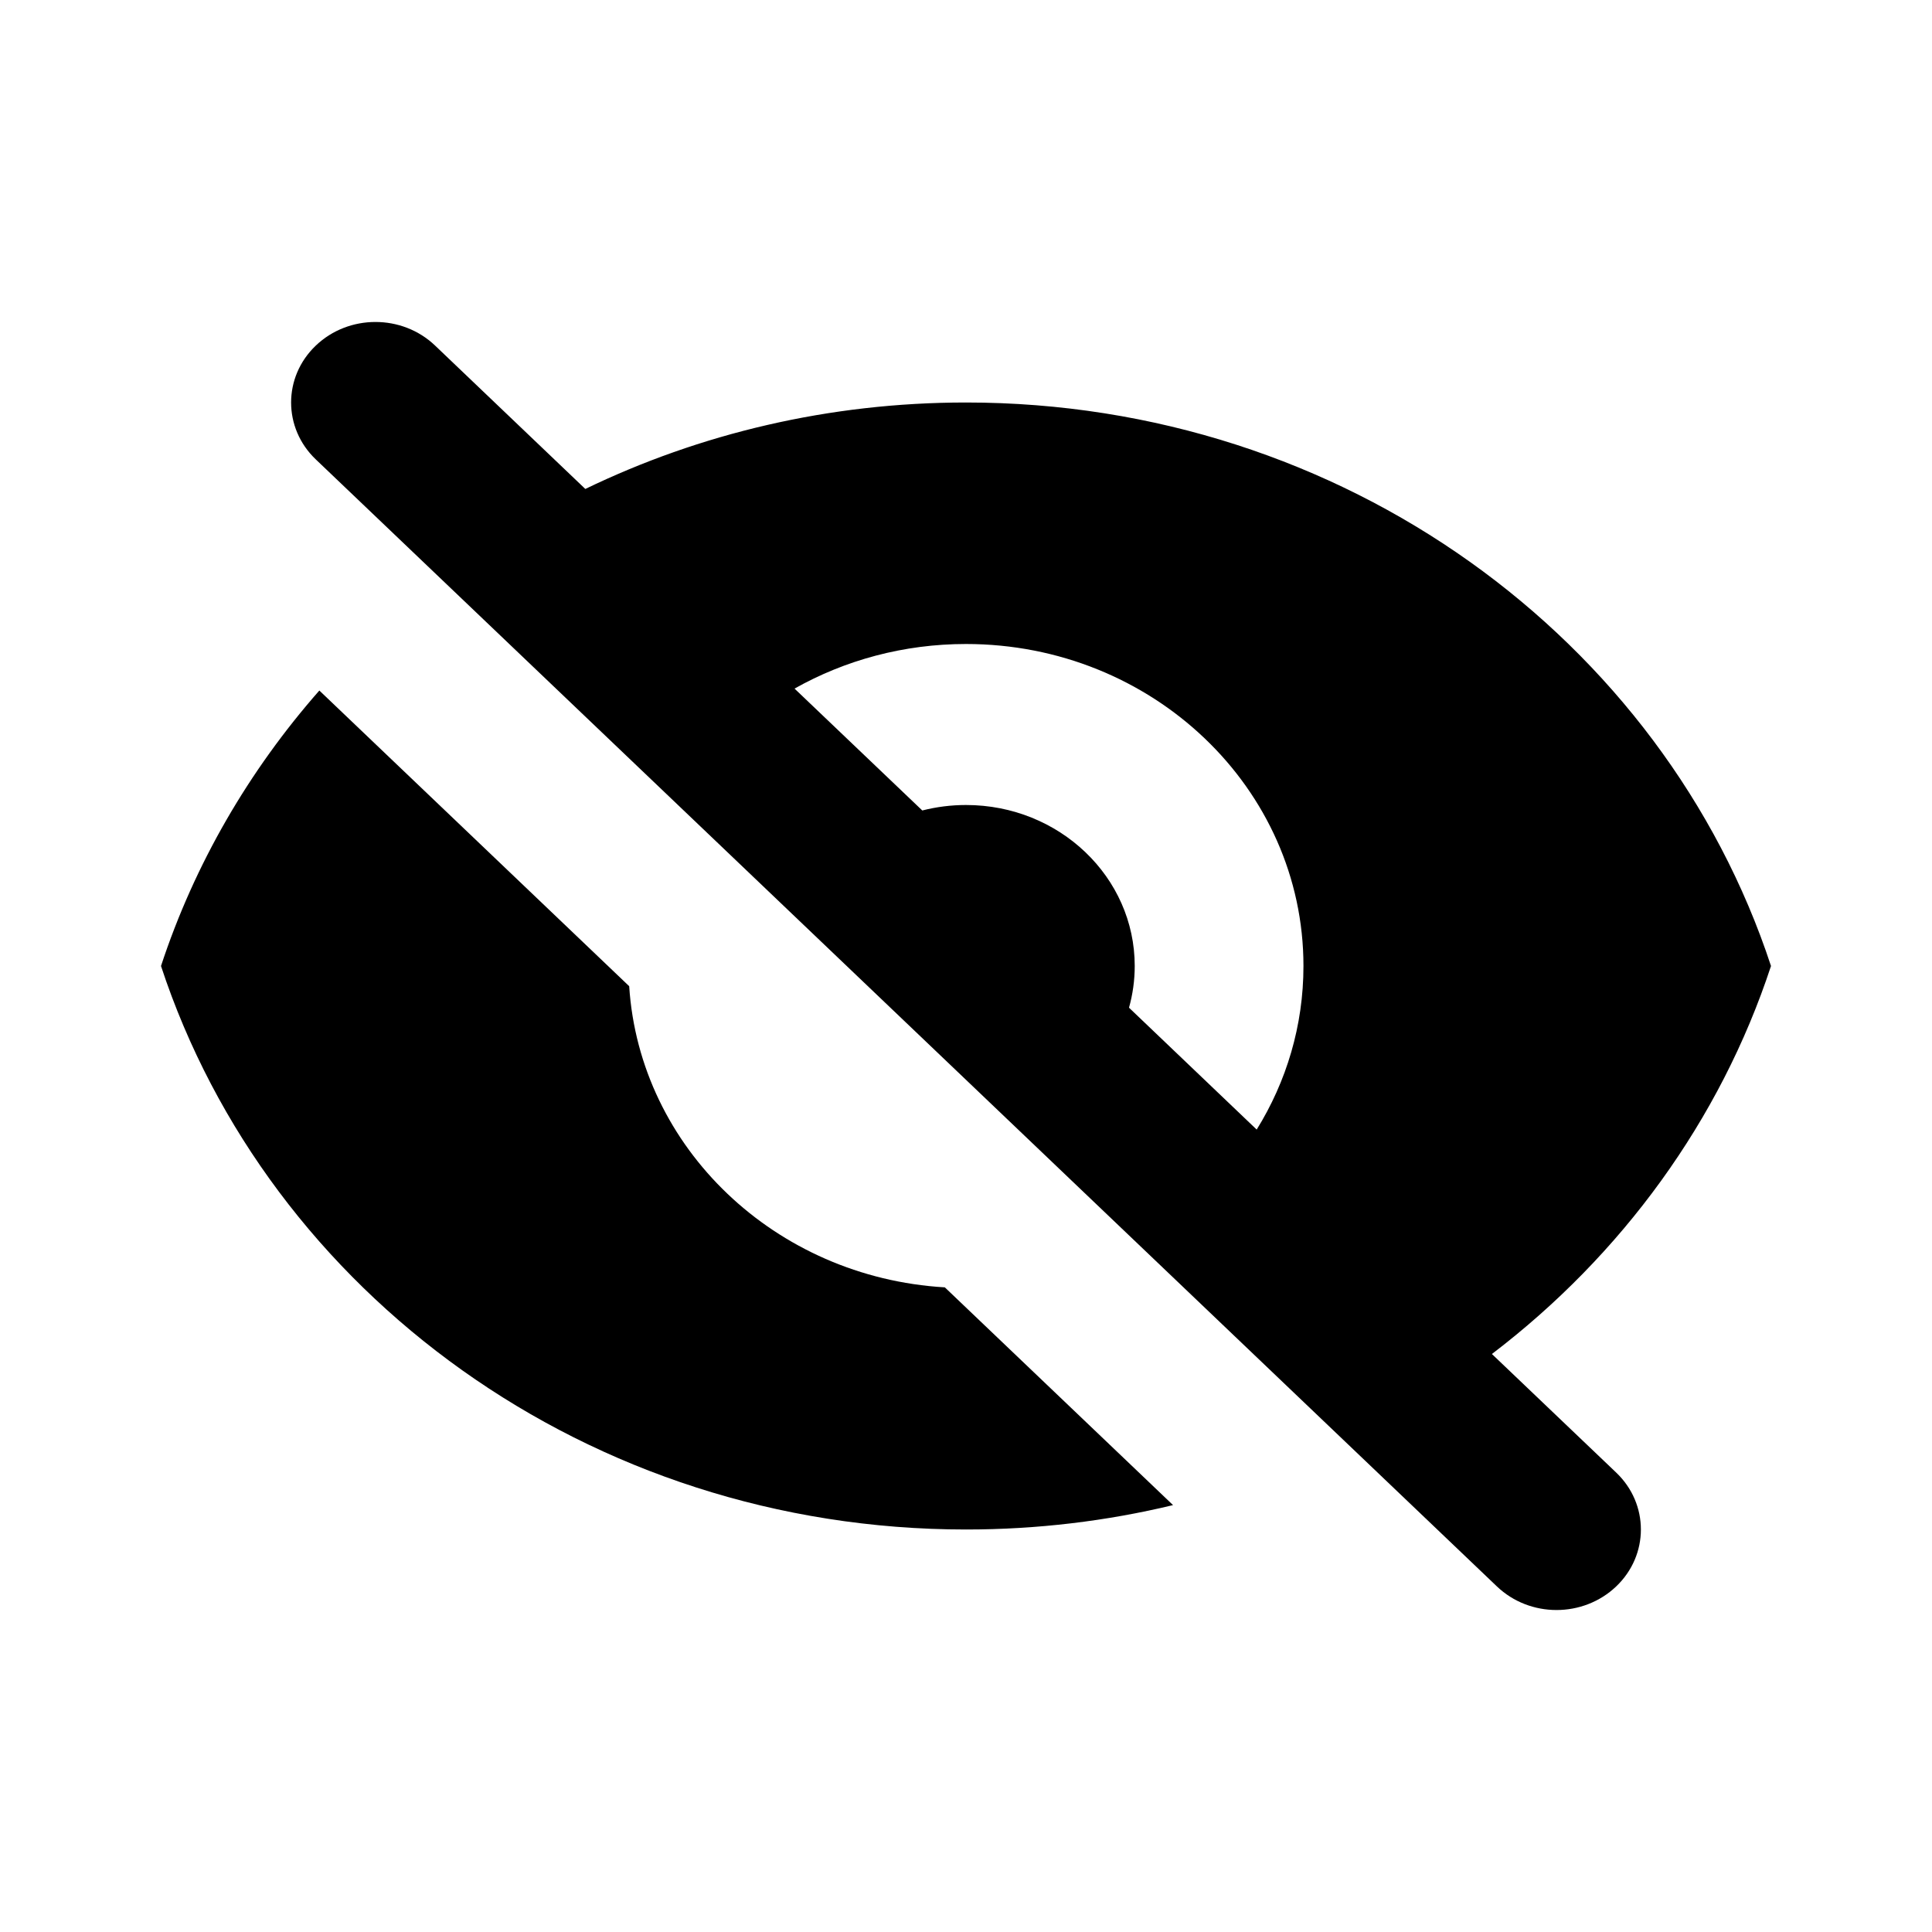 <svg width="100%" height="100%" viewBox="0 0 24 24" fill="none" xmlns="http://www.w3.org/2000/svg">
<path fill-rule="evenodd" clip-rule="evenodd" d="M5.405 4.293C4.996 3.902 4.332 3.902 3.923 4.293C3.514 4.683 3.514 5.317 3.923 5.707L18.595 19.707C19.004 20.098 19.667 20.098 20.077 19.707C20.486 19.317 20.486 18.683 20.077 18.293L18.533 16.82C20.144 15.592 21.368 13.921 22 12C20.665 7.943 16.692 5 12 5C10.299 5 8.692 5.387 7.271 6.074L5.405 4.293ZM9.87 8.554L11.457 10.068C11.63 10.024 11.812 10 12 10C13.158 10 14.096 10.895 14.096 12C14.096 12.179 14.071 12.353 14.025 12.518L15.611 14.032C15.98 13.437 16.192 12.742 16.192 12C16.192 9.791 14.315 8 12 8C11.223 8 10.495 8.202 9.87 8.554Z" fill="currentColor"/>
<path d="M14.572 18.697L11.737 15.992C9.631 15.868 7.946 14.26 7.816 12.251L3.967 8.578C3.093 9.572 2.417 10.732 2 12C3.335 16.057 7.308 19 12 19C12.887 19 13.749 18.895 14.572 18.697Z" fill="currentColor"/>
</svg>

